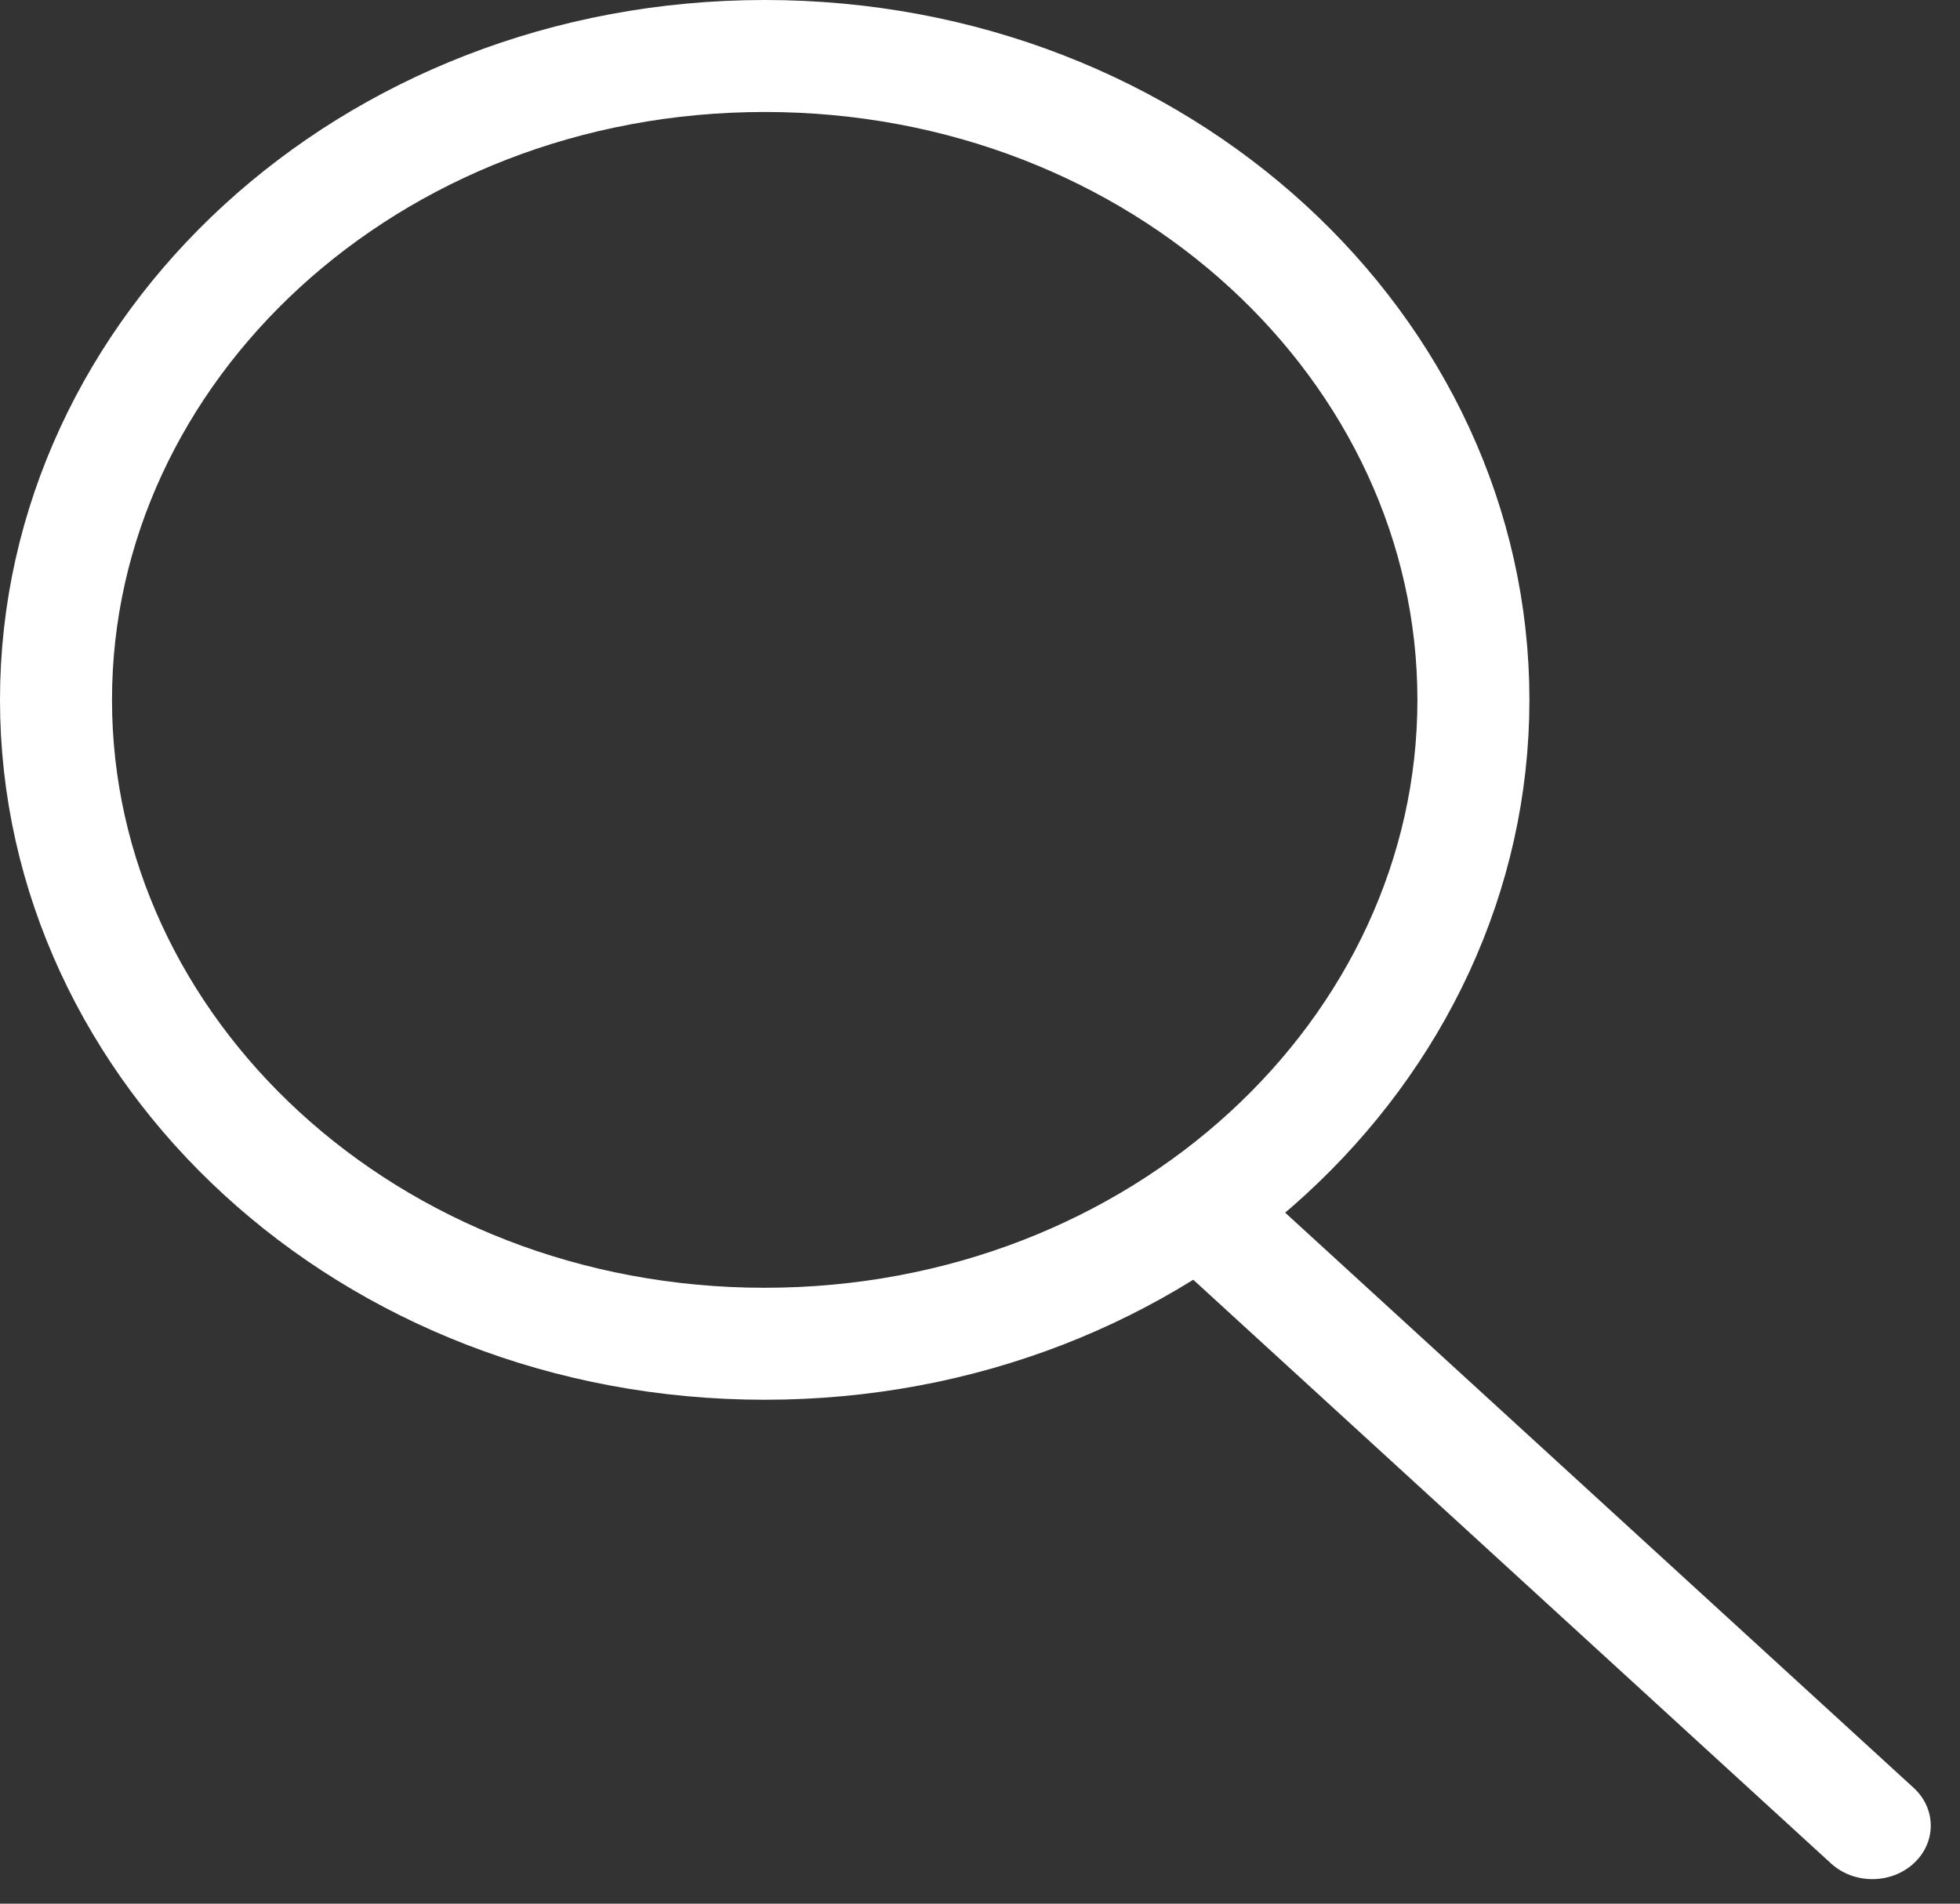 <svg width="35" height="34" viewBox="0 0 35 34" fill="none" xmlns="http://www.w3.org/2000/svg">
<rect x="0" y="0" width="35" height="34" fill="#333333" stroke="none"/>
<path d="M26.311 12.5C26.311 18.77 20.73 24 13.656 24C6.581 24 1 18.77 1 12.5C1 6.23 6.581 1 13.656 1C20.73 1 26.311 6.23 26.311 12.5Z" stroke="white" stroke-width="2"/>
<path d="M22.585 21.325L21.848 20.65L20.372 22L21.11 22.675L22.585 21.325ZM32.697 33.282C33.105 33.655 33.765 33.655 34.172 33.282C34.58 32.909 34.58 32.304 34.172 31.931L32.697 33.282ZM21.11 22.675L32.697 33.282L34.172 31.931L22.585 21.325L21.11 22.675Z" fill="white"/>
</svg>
